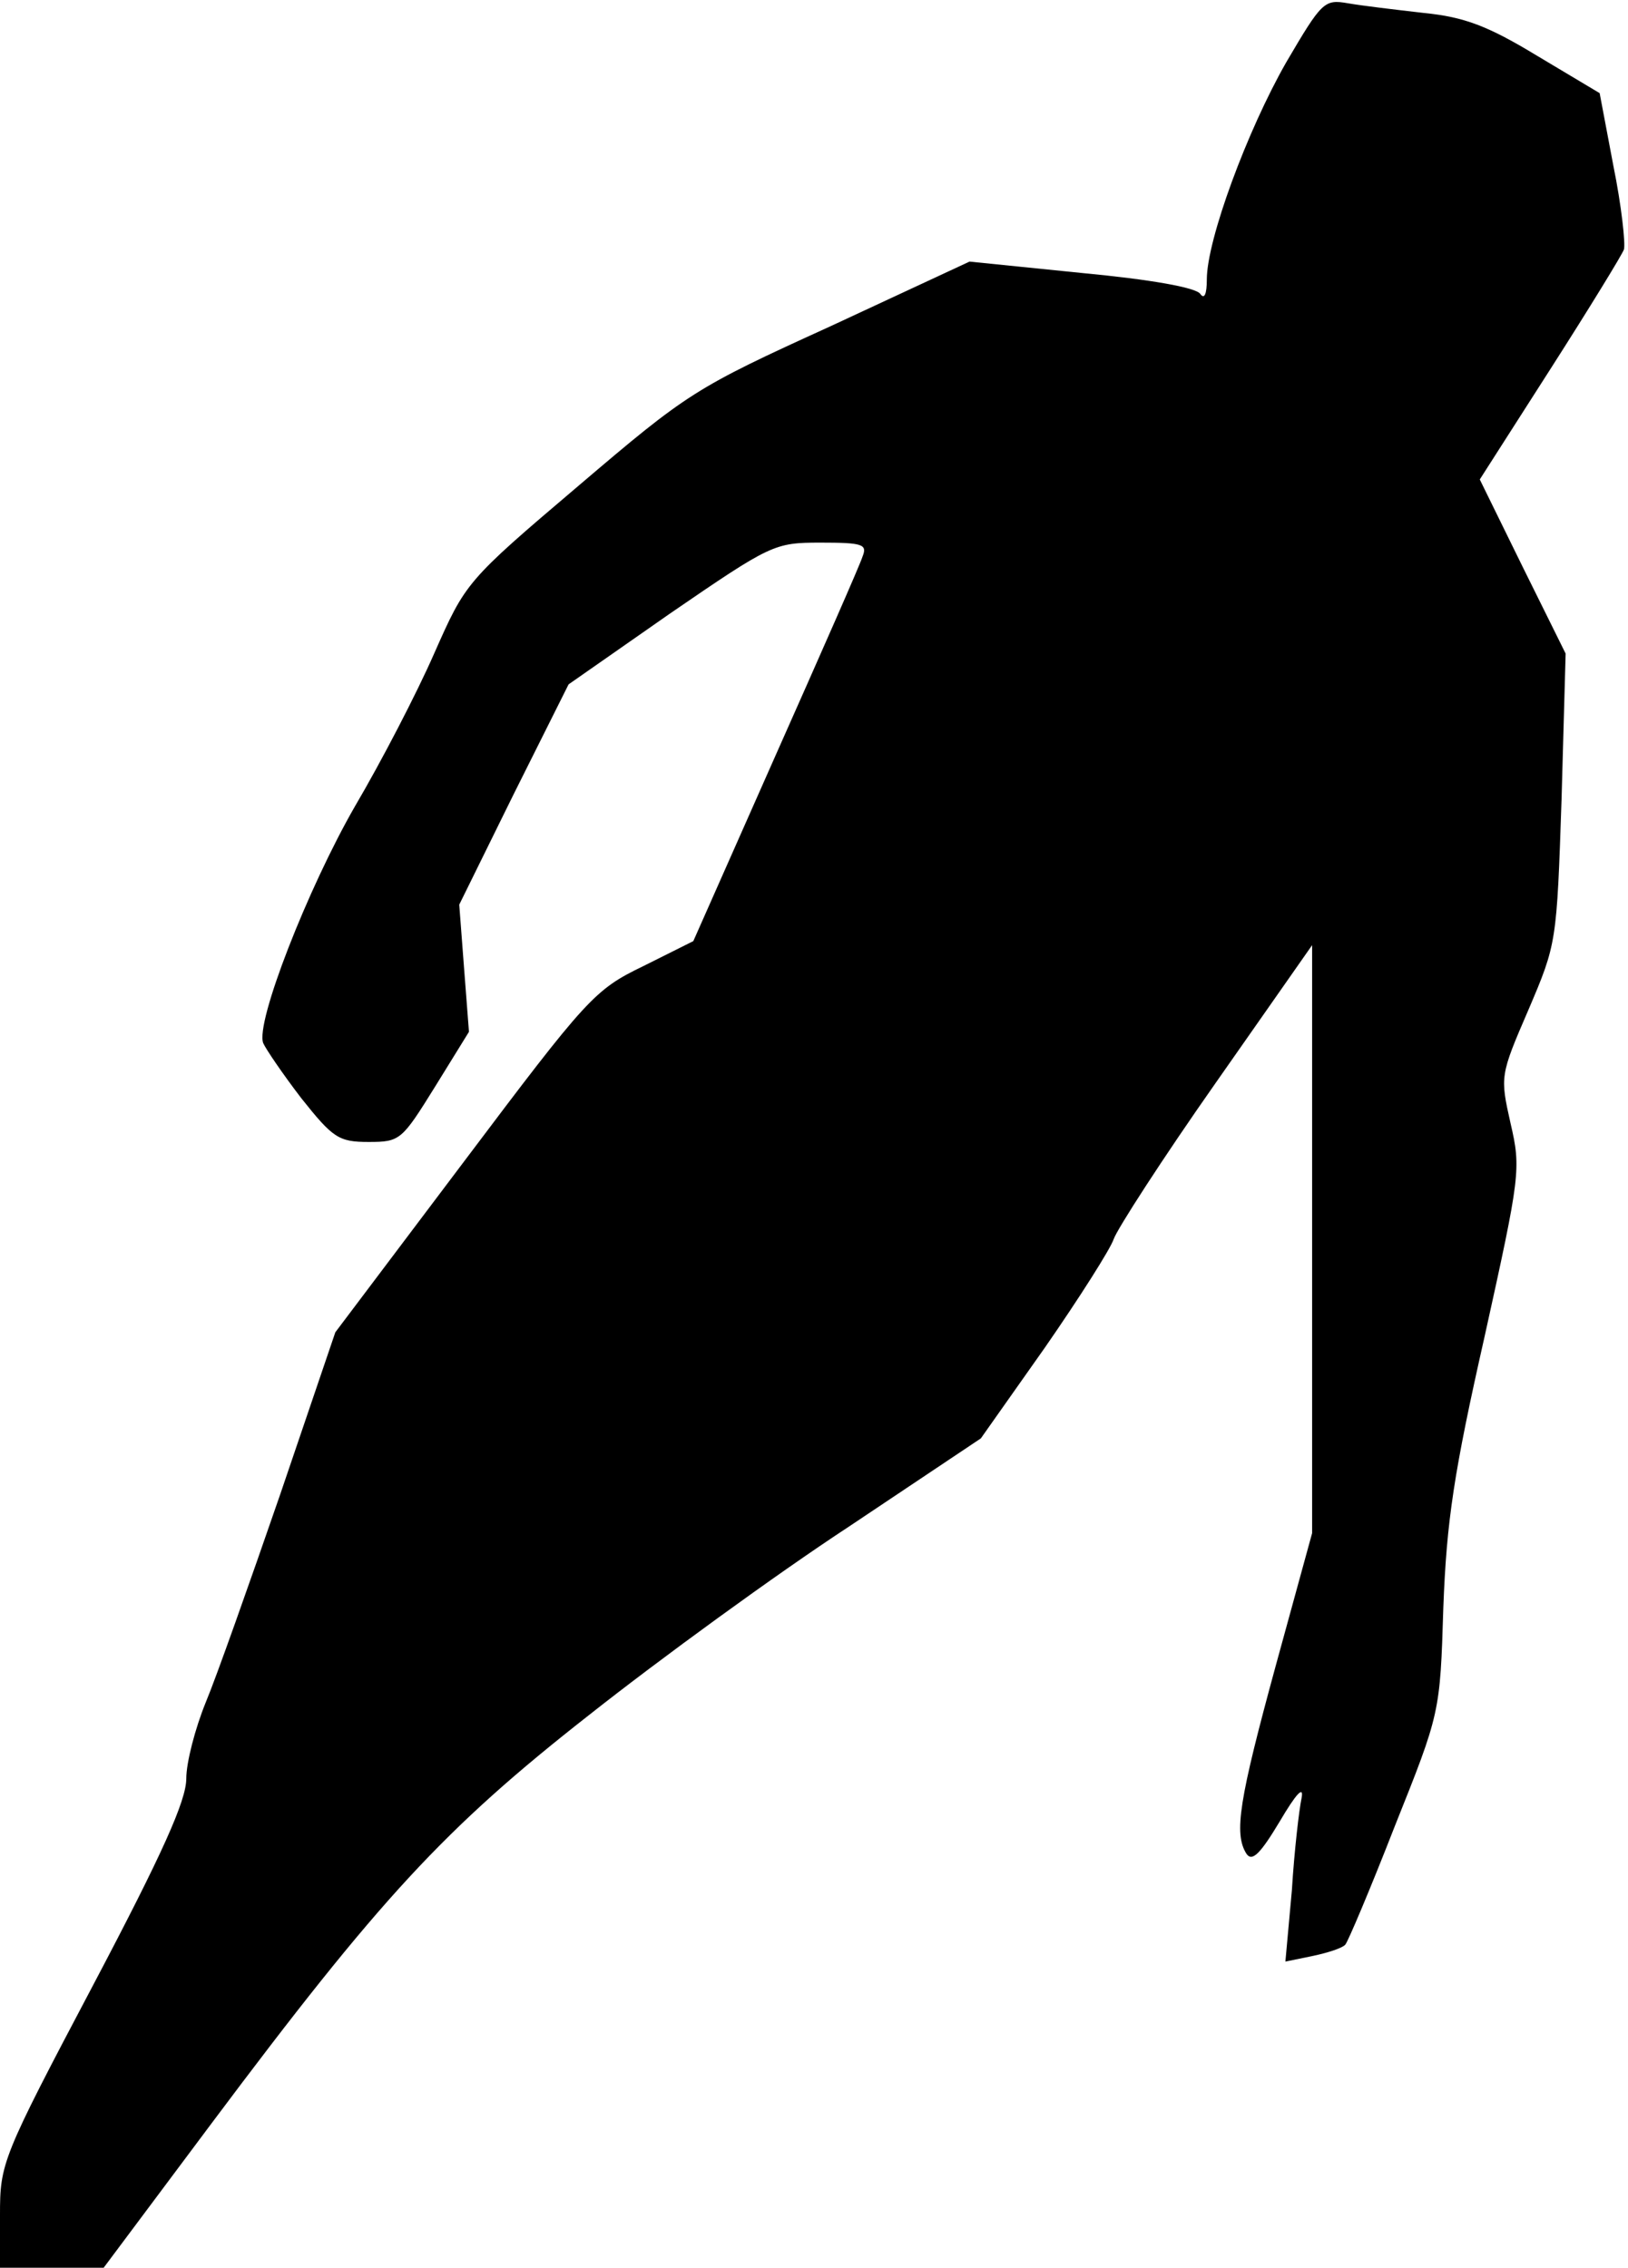 <?xml version="1.0" standalone="no"?>
<!DOCTYPE svg PUBLIC "-//W3C//DTD SVG 20010904//EN"
 "http://www.w3.org/TR/2001/REC-SVG-20010904/DTD/svg10.dtd">
<svg version="1.0" xmlns="http://www.w3.org/2000/svg"
 width="201pt" height="280pt" viewBox="0 0 201 280"
 preserveAspectRatio="xMidYMid meet">
<g transform="translate(0,280) scale(0.1,-0.1)"
fill="#000000" stroke="none">
<path fill="#000000" stroke="none" d="M1588 2723 c-48 -84 -98 -219 -98 -268
0 -18 -3 -25 -8 -18 -5 8 -62 18 -147 26 l-138 14 -172 -80 c-167 -76 -176
-82 -311 -197 -139 -118 -139 -119 -178 -207 -21 -48 -65 -133 -98 -189 -58
-101 -123 -267 -113 -292 3 -7 24 -38 47 -68 39 -49 46 -54 83 -54 39 0 41 2
82 68 l42 68 -6 78 -6 79 67 136 68 136 126 88 c124 85 128 87 185 87 52 0 58
-2 52 -17 -3 -10 -52 -121 -108 -247 l-101 -228 -62 -31 c-60 -29 -69 -39
-221 -241 l-159 -211 -68 -200 c-38 -110 -79 -226 -92 -257 -13 -32 -24 -74
-24 -94 0 -27 -29 -92 -115 -255 -113 -214 -115 -220 -115 -284 l0 -65 64 0
64 0 133 178 c208 278 287 364 467 505 86 68 230 173 320 232 l163 109 79 112
c43 62 81 122 85 134 4 12 60 99 126 193 l119 170 0 -363 0 -363 -45 -164
c-45 -165 -52 -207 -36 -232 7 -10 17 0 41 40 20 34 30 45 27 29 -3 -14 -9
-65 -12 -114 l-8 -88 34 7 c19 4 37 10 40 14 3 3 31 69 61 146 56 140 56 140
60 270 4 107 13 167 51 335 44 199 45 207 32 263 -13 58 -13 59 22 140 35 82
35 83 41 261 l5 179 -53 107 -53 108 87 136 c48 75 89 142 91 148 2 7 -3 54
-13 103 l-17 90 -77 46 c-61 37 -90 48 -140 53 -35 4 -77 9 -94 12 -29 5 -32
2 -76 -73z"/>
</g>
</svg>
